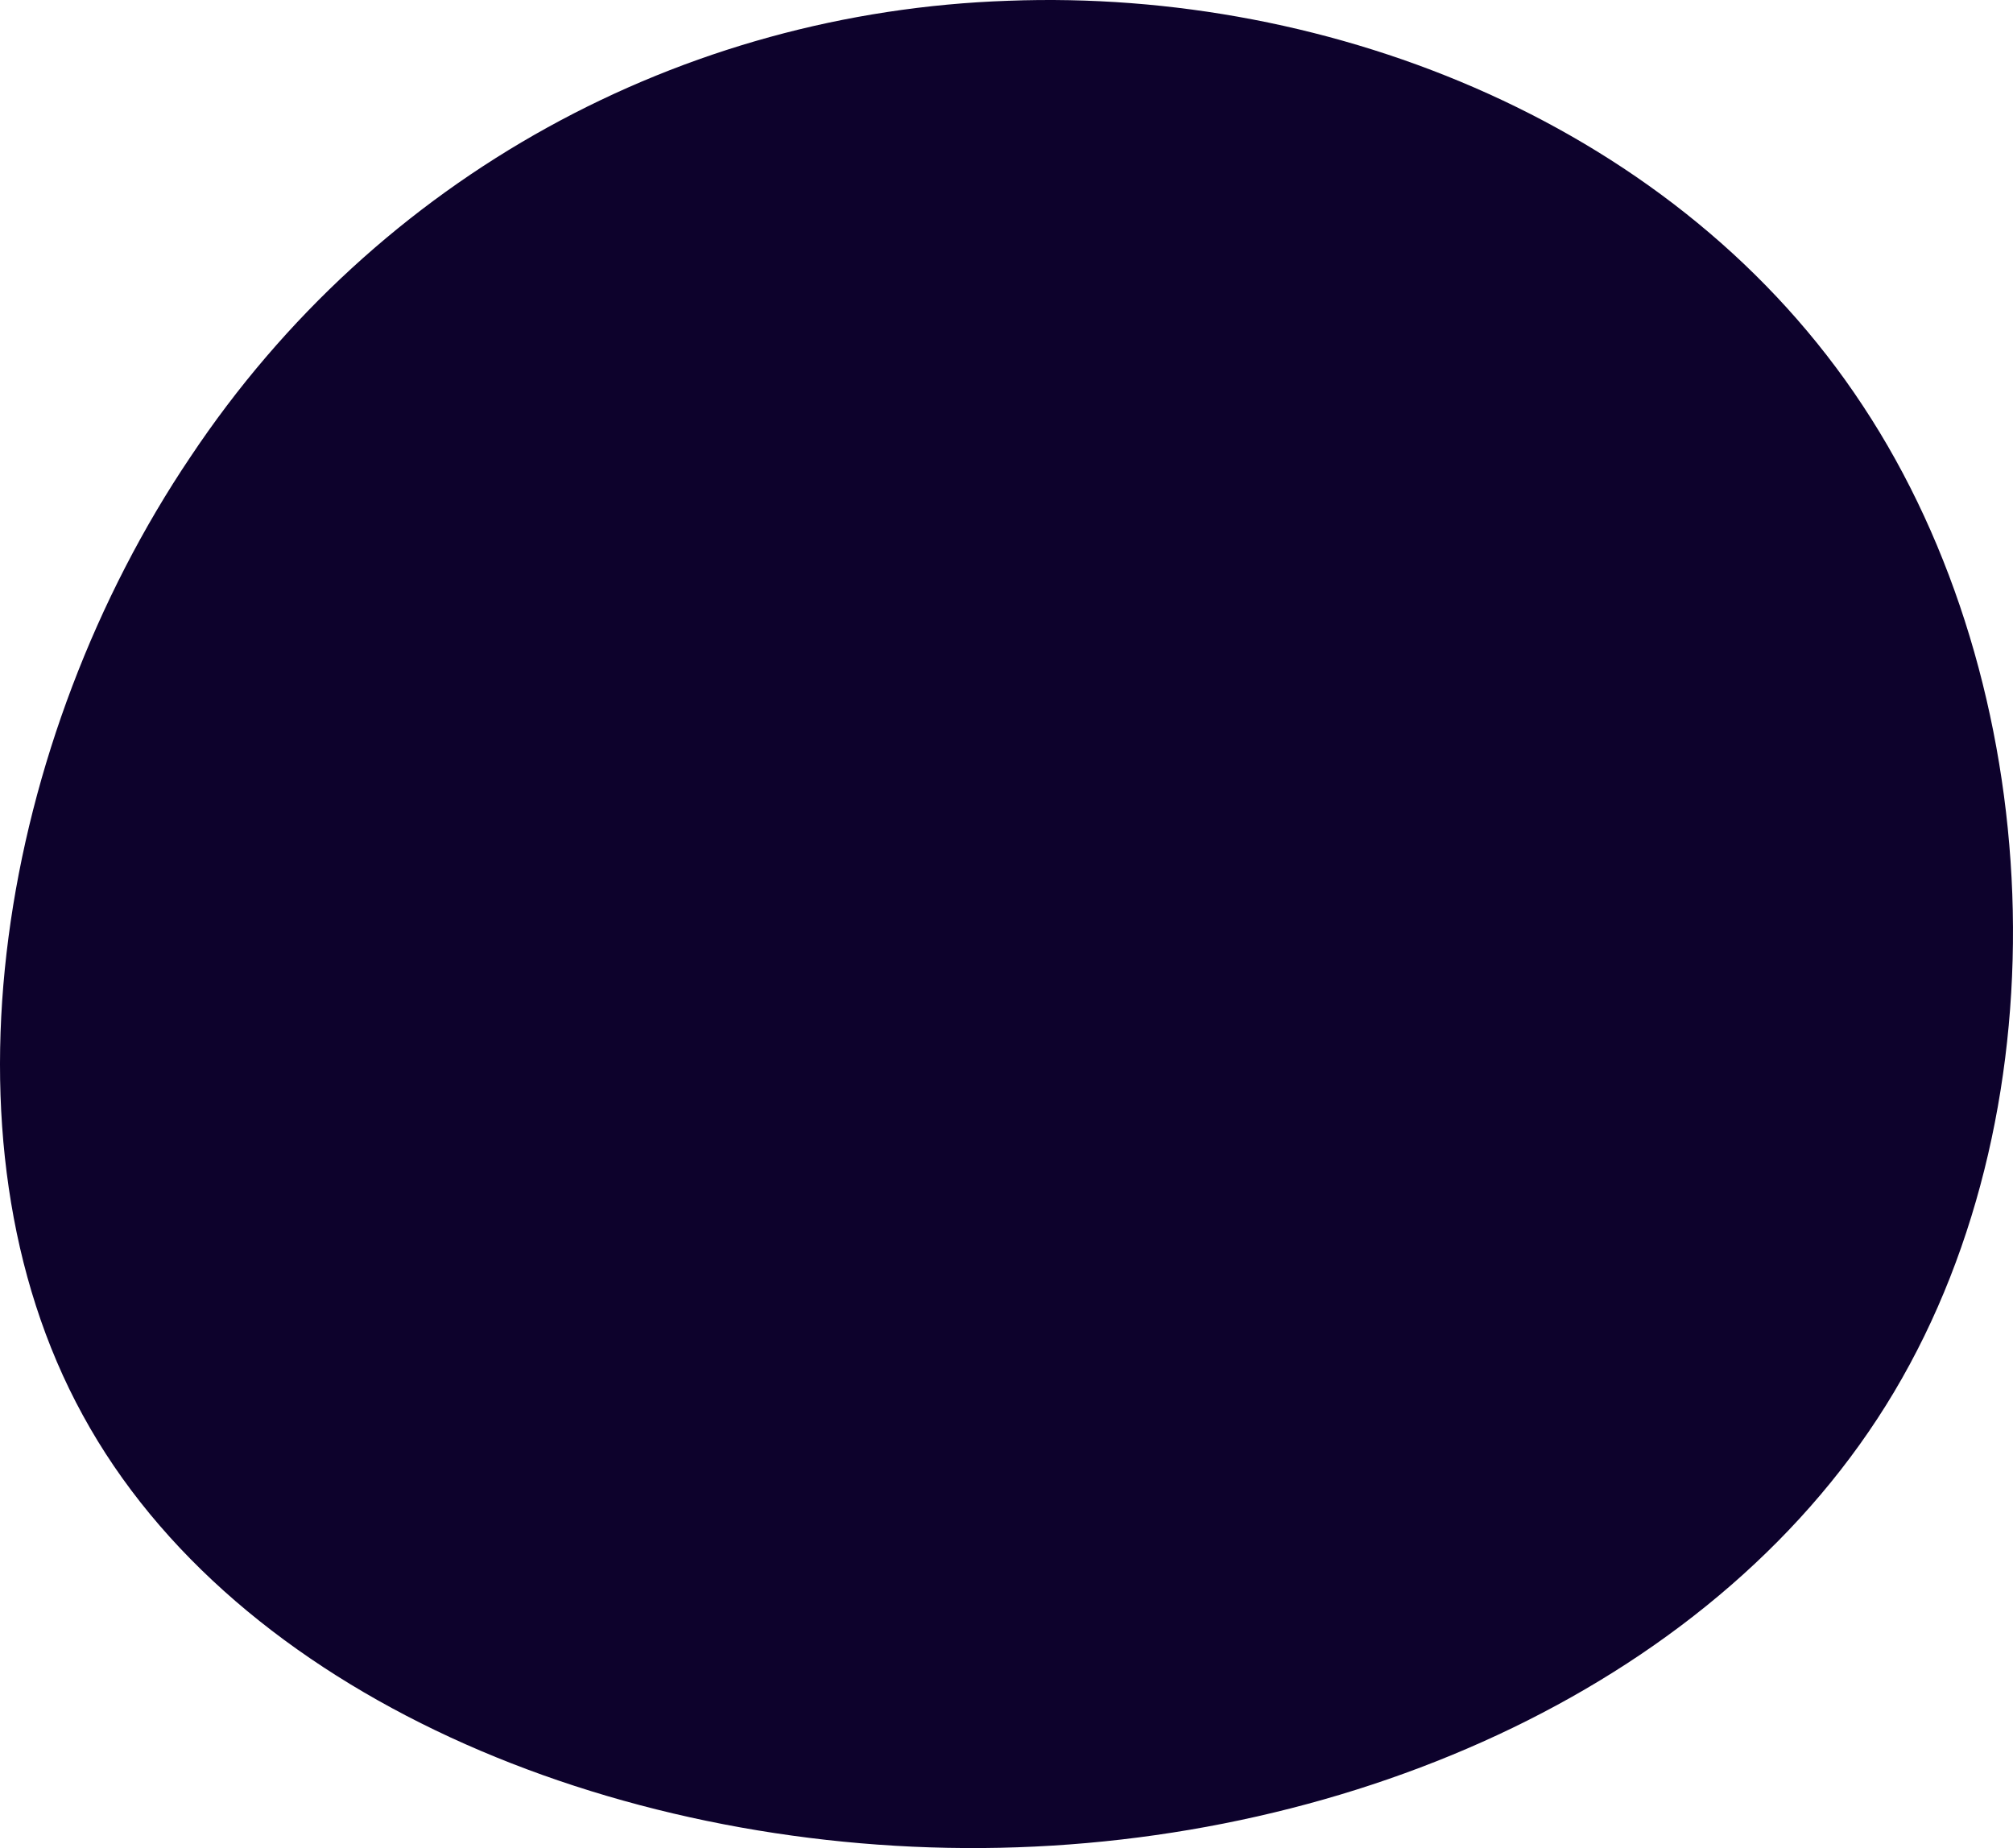 <?xml version="1.0" encoding="UTF-8"?>
<svg width="183px" height="168px" viewBox="0 0 183 168" version="1.1" xmlns="http://www.w3.org/2000/svg" xmlns:xlink="http://www.w3.org/1999/xlink">
    <!-- Generator: Sketch 53.2 (72643) - https://sketchapp.com -->
    <title>blob (16)</title>
    <desc>Created with Sketch.</desc>
    <g id="Page-5" stroke="none" stroke-width="1" fill="none" fill-rule="evenodd">
        <g id="Artboard" transform="translate(-1188, -4303)" fill="#0D022C" fill-rule="nonzero">
            <g id="blob-(16)" transform="translate(1187, 4302)">
                <path d="M170.358,37.898 C187.06,63.163 188.916,101.122 173.203,127.518 C157.491,153.913 124.086,168.745 90.311,168.997 C56.535,169.248 22.388,155.045 8.531,129.655 C-5.325,104.39 1.108,68.065 18.305,42.549 C35.379,16.908 63.092,2.076 92.661,1.07 C122.231,-0.061 153.656,12.508 170.358,37.898 Z" id="Path"></path>
            </g>
        </g>
    </g>
</svg>
